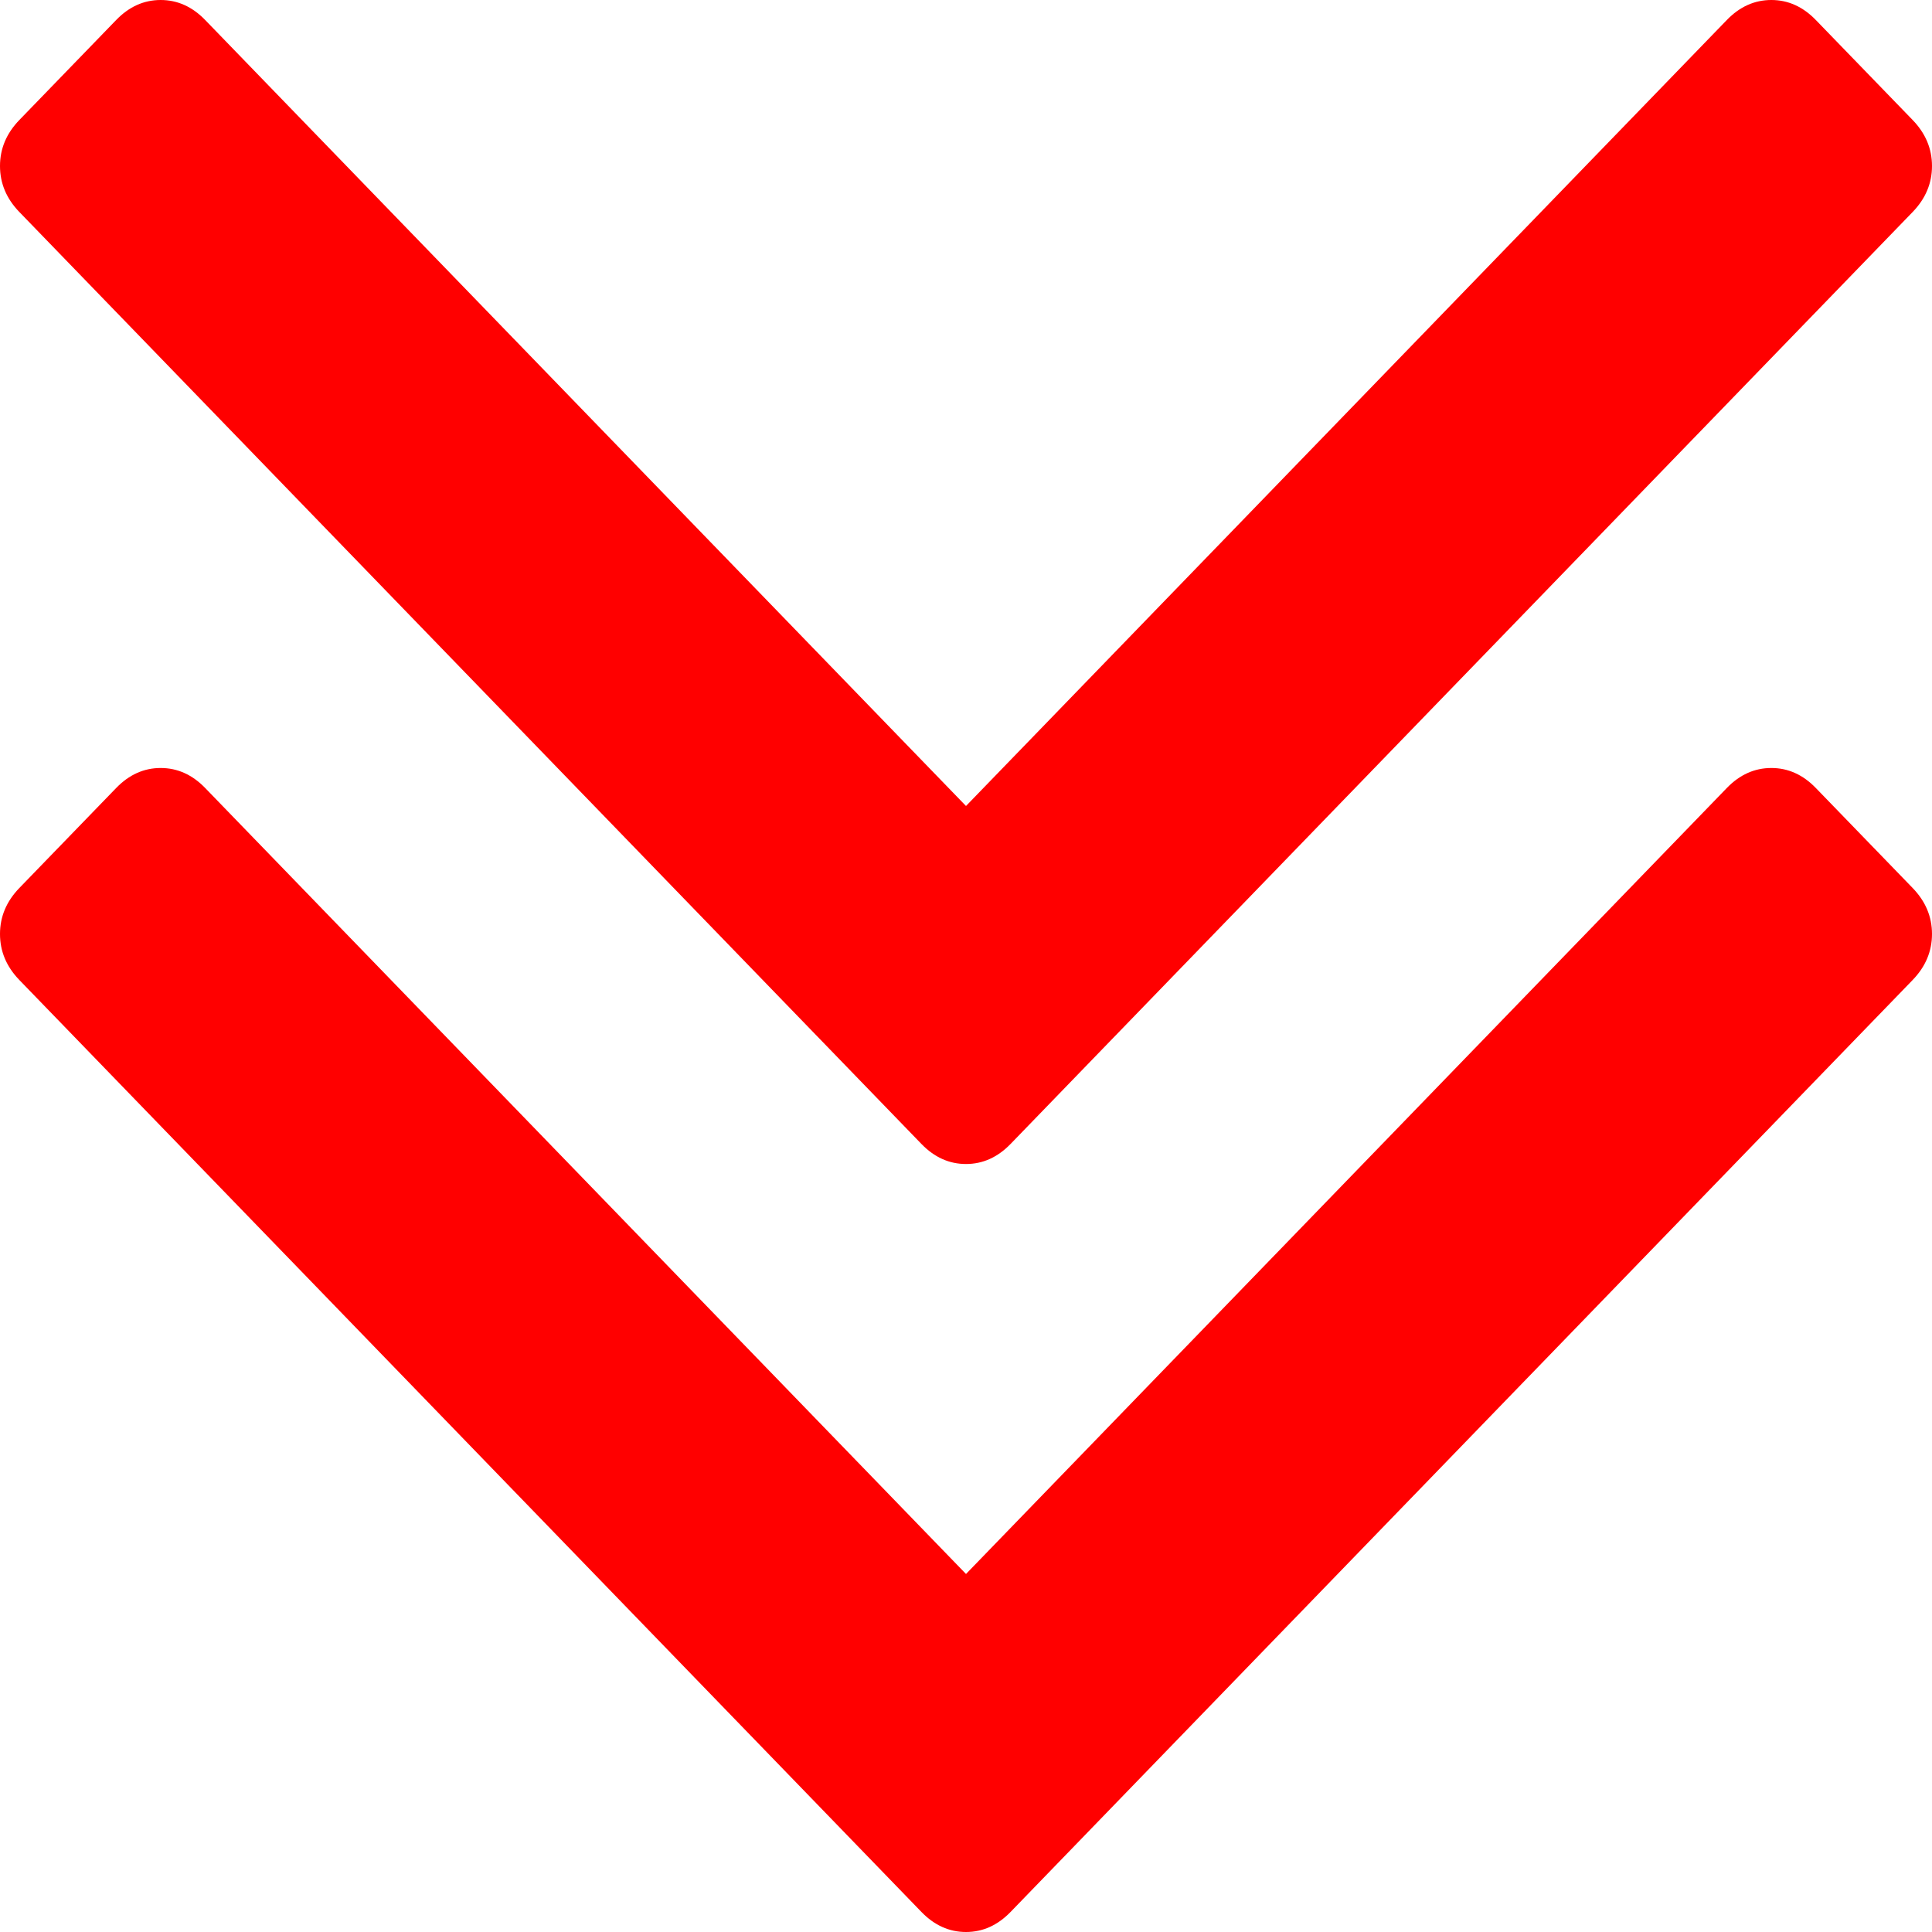 <?xml version="1.0" encoding="utf-8"?>
<svg version="1.1" xmlns:xlink="http://www.w3.org/1999/xlink" width="39px" height="39px" xmlns="http://www.w3.org/2000/svg">
  <g transform="matrix(1 0 0 1 -1516 -2387 )">
    <path d="M 38.609 17.925  C 38.87 18.195  39 18.504  39 18.854  C 39 19.204  38.87 19.513  38.609 19.783  L 20.399 38.596  C 20.138 38.865  19.839 39  19.5 39  C 19.161 39  18.862 38.865  18.601 38.596  L 0.391 19.783  C 0.13 19.513  0 19.204  0 18.854  C 0 18.504  0.13 18.195  0.391 17.925  L 2.345 15.907  C 2.605 15.638  2.905 15.503  3.243 15.503  C 3.582 15.503  3.882 15.638  4.142 15.907  L 19.5 31.773  L 34.858 15.907  C 35.118 15.638  35.418 15.503  35.757 15.503  C 36.095 15.503  36.395 15.638  36.655 15.907  L 38.609 17.925  Z M 38.609 2.422  C 38.87 2.692  39 3.001  39 3.351  C 39 3.701  38.87 4.01  38.609 4.28  L 20.399 23.093  C 20.138 23.362  19.839 23.497  19.5 23.497  C 19.161 23.497  18.862 23.362  18.601 23.093  L 0.391 4.28  C 0.13 4.01  0 3.701  0 3.351  C 0 3.001  0.13 2.692  0.391 2.422  L 2.345 0.404  C 2.605 0.135  2.905 0  3.243 0  C 3.582 0  3.882 0.135  4.142 0.404  L 19.5 16.27  L 34.858 0.404  C 35.118 0.135  35.418 0  35.757 0  C 36.095 0  36.395 0.135  36.655 0.404  L 38.609 2.422  Z " fill-rule="nonzero" fill="#ff0000" stroke="none" transform="matrix(1 0 0 1 1516 2387 )" />
  </g>
</svg>